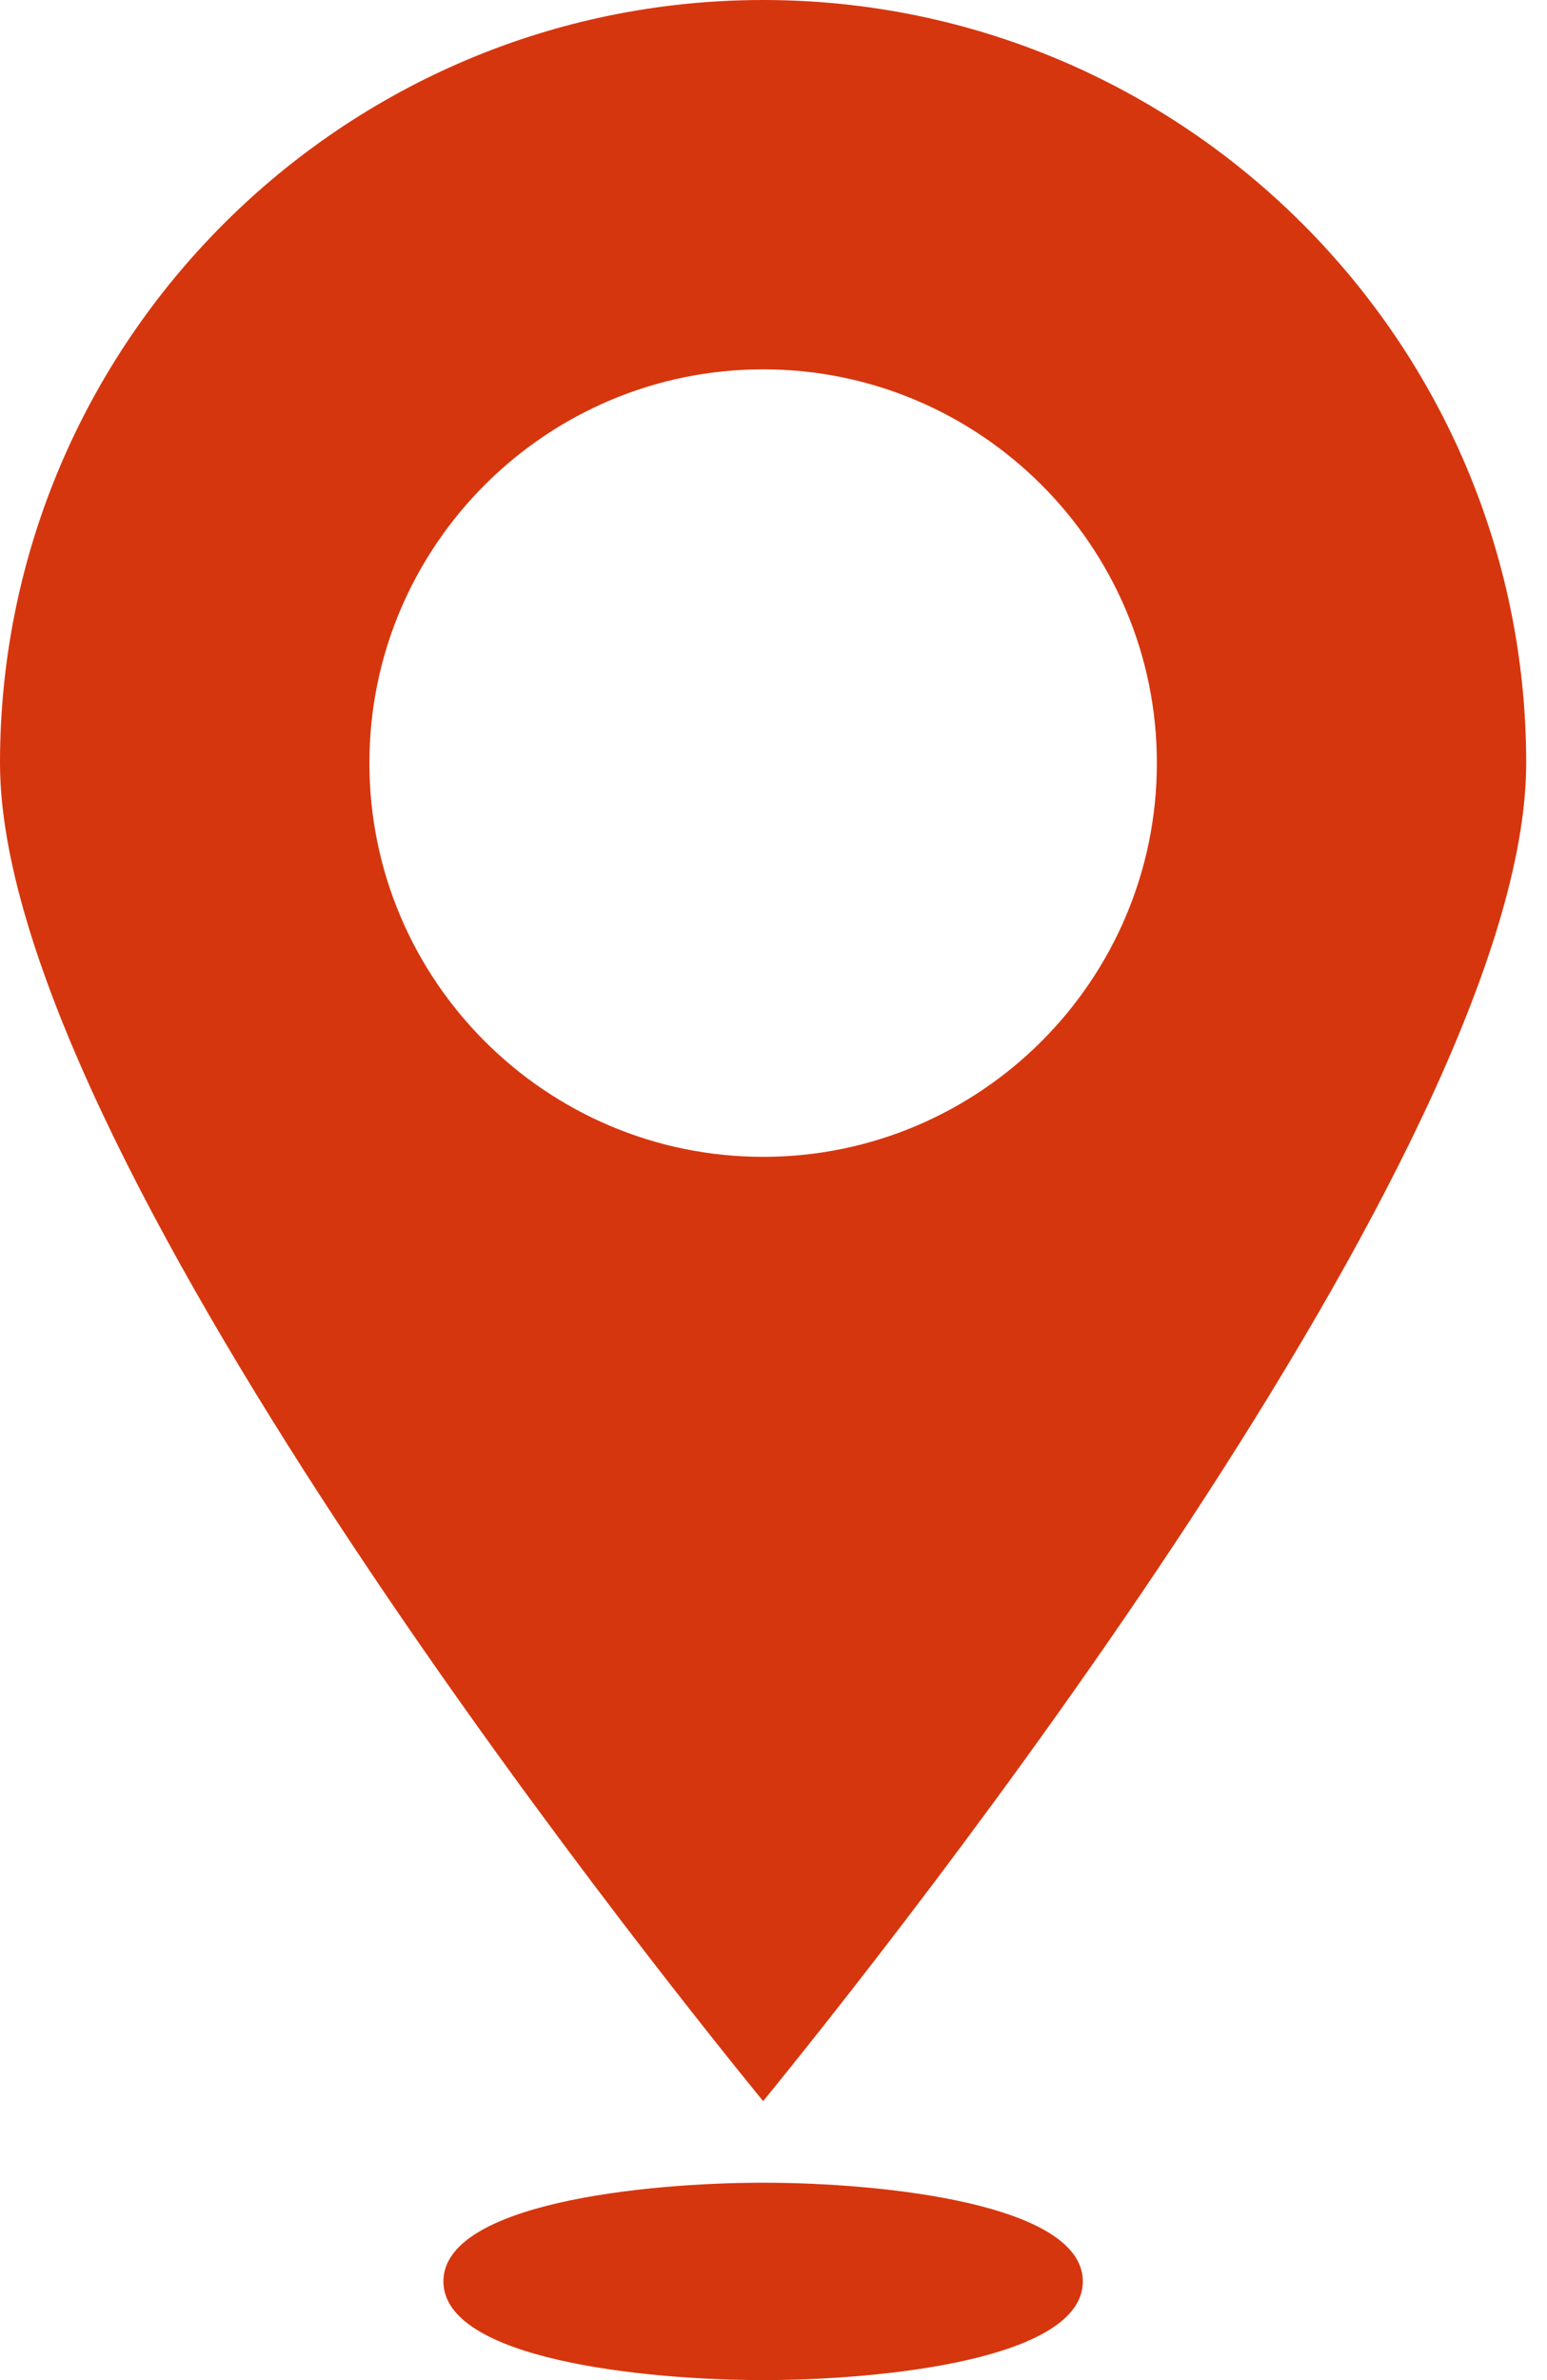 <svg width="65" height="100" viewBox="0 0 65 100" fill="none" xmlns="http://www.w3.org/2000/svg">
<path d="M64.126 32.061C64.126 14.38 49.743 0 32.065 0C14.384 0 0 14.38 0 32.061C0 48.188 27.014 82.088 32.065 88.28C37.113 82.088 64.126 48.188 64.126 32.061ZM15.521 32.061C15.521 22.939 22.943 15.518 32.065 15.518C41.187 15.518 48.608 22.939 48.608 32.061C48.608 41.184 41.187 48.605 32.065 48.605C22.943 48.605 15.521 41.184 15.521 32.061Z" fill="#D6360E"/>
<path d="M32.065 91.707C27.077 91.707 18.63 92.582 18.63 95.855C18.63 99.128 27.077 100 32.065 100C37.053 100 45.497 99.128 45.497 95.855C45.497 92.582 37.053 91.707 32.065 91.707Z" fill="#D6360E"/>
</svg>

